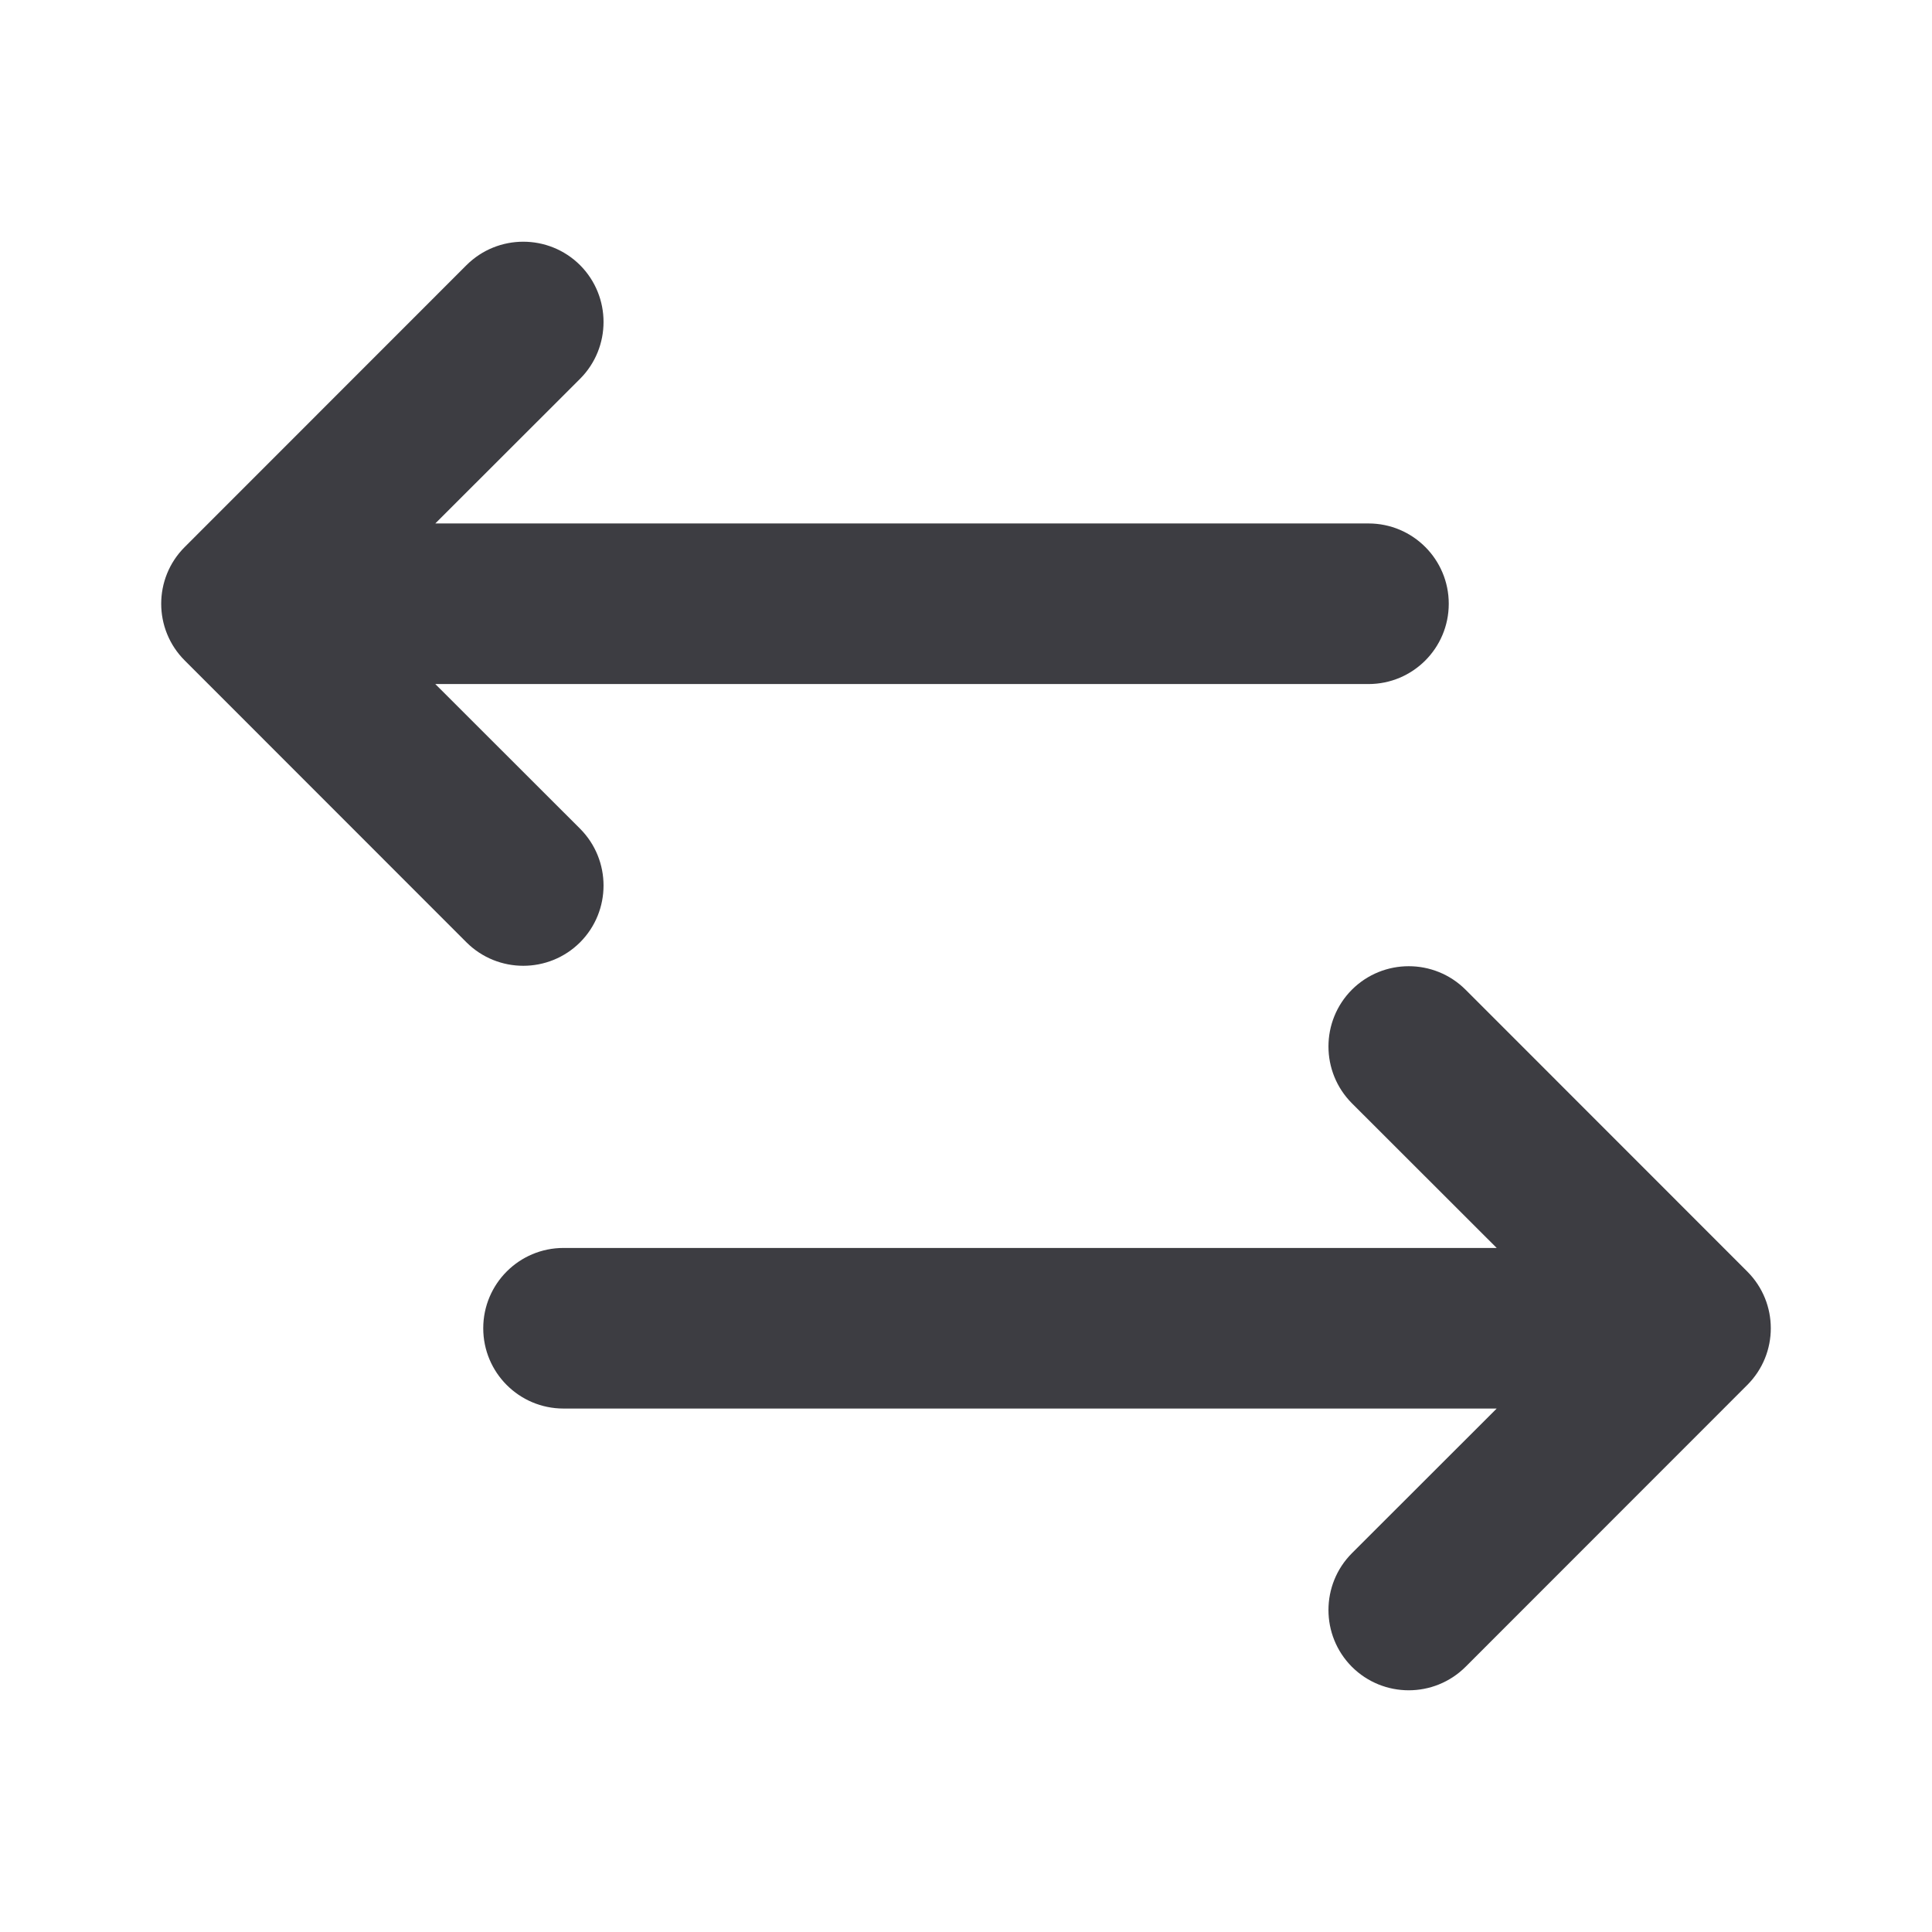 <svg width="16" height="16" viewBox="0 0 16 16" fill="none" xmlns="http://www.w3.org/2000/svg">
<path fill-rule="evenodd" clip-rule="evenodd" d="M4.804 2.196C5.063 2.456 5.063 2.877 4.804 3.137L3.605 4.335L11.333 4.335C11.701 4.335 11.998 4.633 11.998 5C11.998 5.367 11.701 5.665 11.333 5.665L3.605 5.665L4.804 6.863C5.063 7.123 5.063 7.544 4.804 7.804C4.544 8.063 4.123 8.063 3.863 7.804L1.53 5.47C1.27 5.211 1.27 4.789 1.53 4.53L3.863 2.196C4.123 1.937 4.544 1.937 4.804 2.196ZM11.196 8.196C11.456 7.937 11.877 7.937 12.137 8.196L14.47 10.53C14.73 10.79 14.73 11.21 14.47 11.47L12.137 13.804C11.877 14.063 11.456 14.063 11.196 13.804C10.937 13.544 10.937 13.123 11.196 12.863L12.395 11.665L4.667 11.665C4.299 11.665 4.002 11.367 4.002 11C4.002 10.633 4.299 10.335 4.667 10.335L12.395 10.335L11.196 9.137C10.937 8.877 10.937 8.456 11.196 8.196Z" fill="#3D3D42"/>
</svg>
